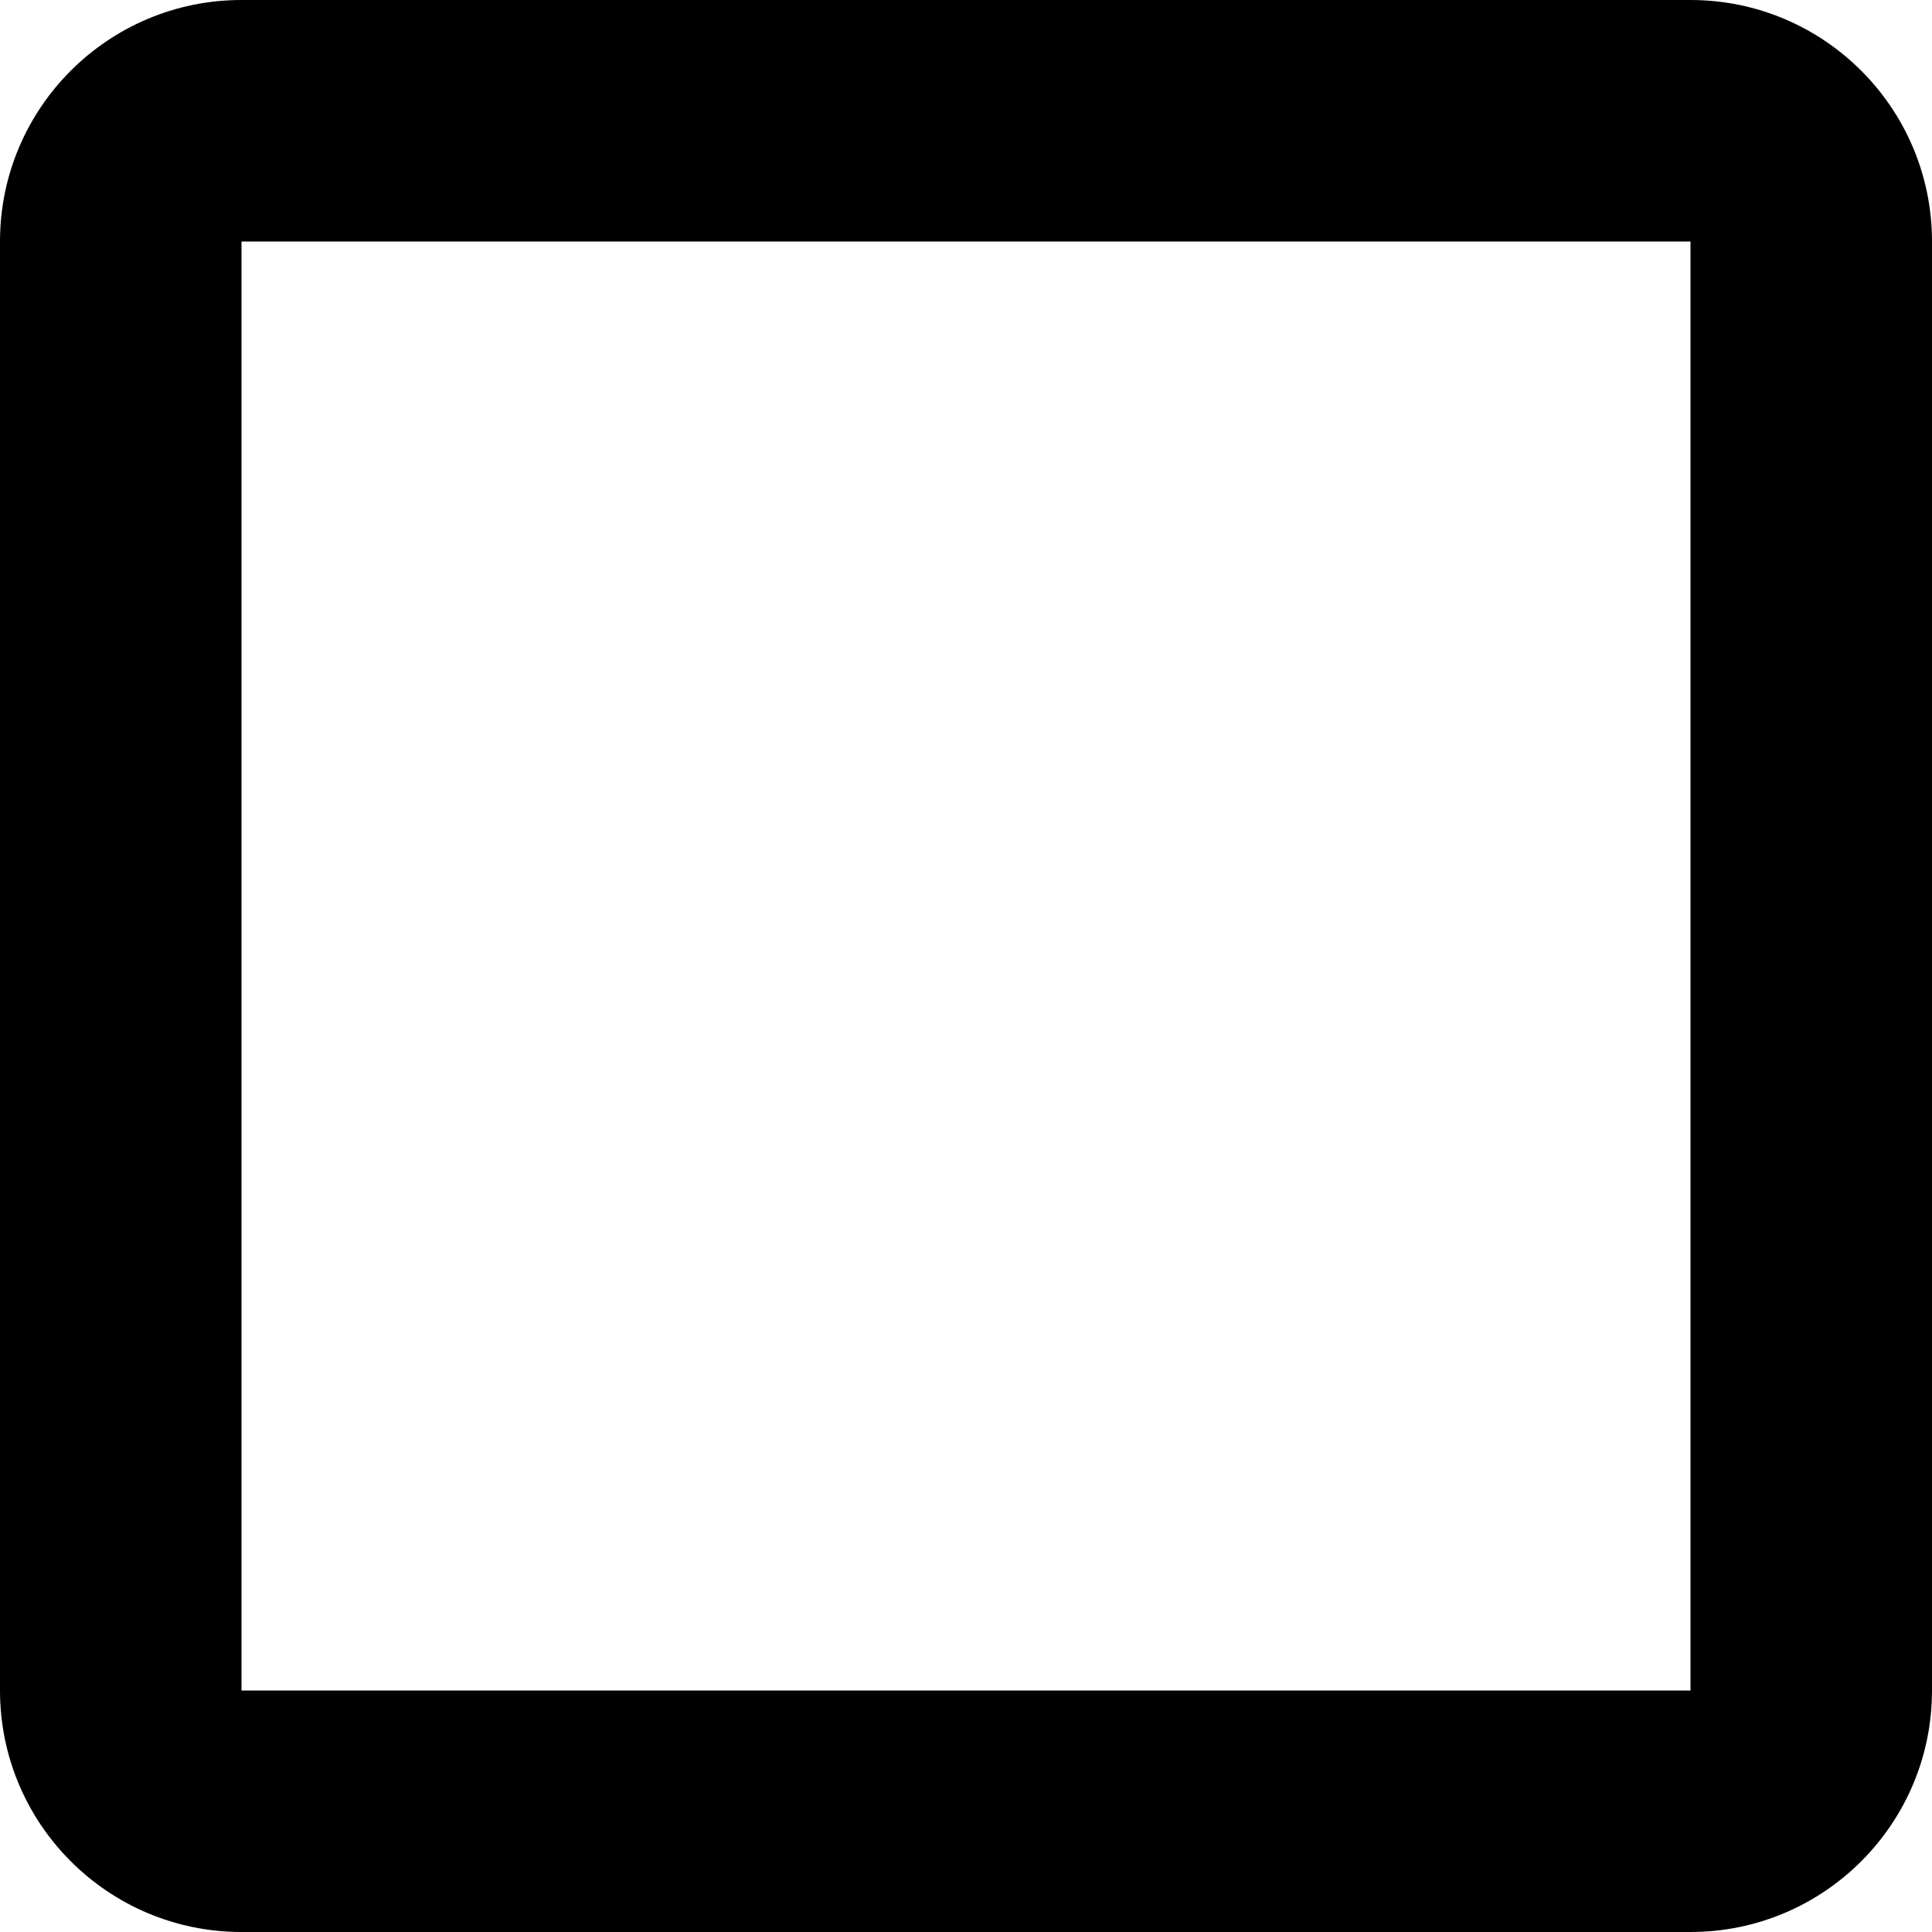 <svg viewBox='0 0 32 32' xmlns='http://www.w3.org/2000/svg'>
<!--
  PUXL icons 1.0 - https://puxl.io/puxl-icons
  Created by @MrKanuel, brought by The PUXL Clan with love from Basque Country
  PUXL icons is licensed under the MIT License (MIT) - Copyright © 2018 PUXL
  https://github.com/puxl/puxl-icons/blob/master/LICENSE
-->

  <g id='input-checkbox-square' aria-labelledby='t-input-checkbox-checked-rest d-input-checkbox-checked-rest'>
    <title id='t-input-checkbox-checked-rest'>Checkbox square</title>
    <desc id='d-input-checkbox-checked-rest'>A square</desc>
    <path d='M28,4v24H4V4H28 M28,0H4C1.791,0,0,1.791,0,4v24c0,2.209,1.791,4,4,4h24c2.209,0,4-1.791,4-4V4 C32,1.791,30.209,0,28,0L28,0z'/>
  </g>

</svg>
